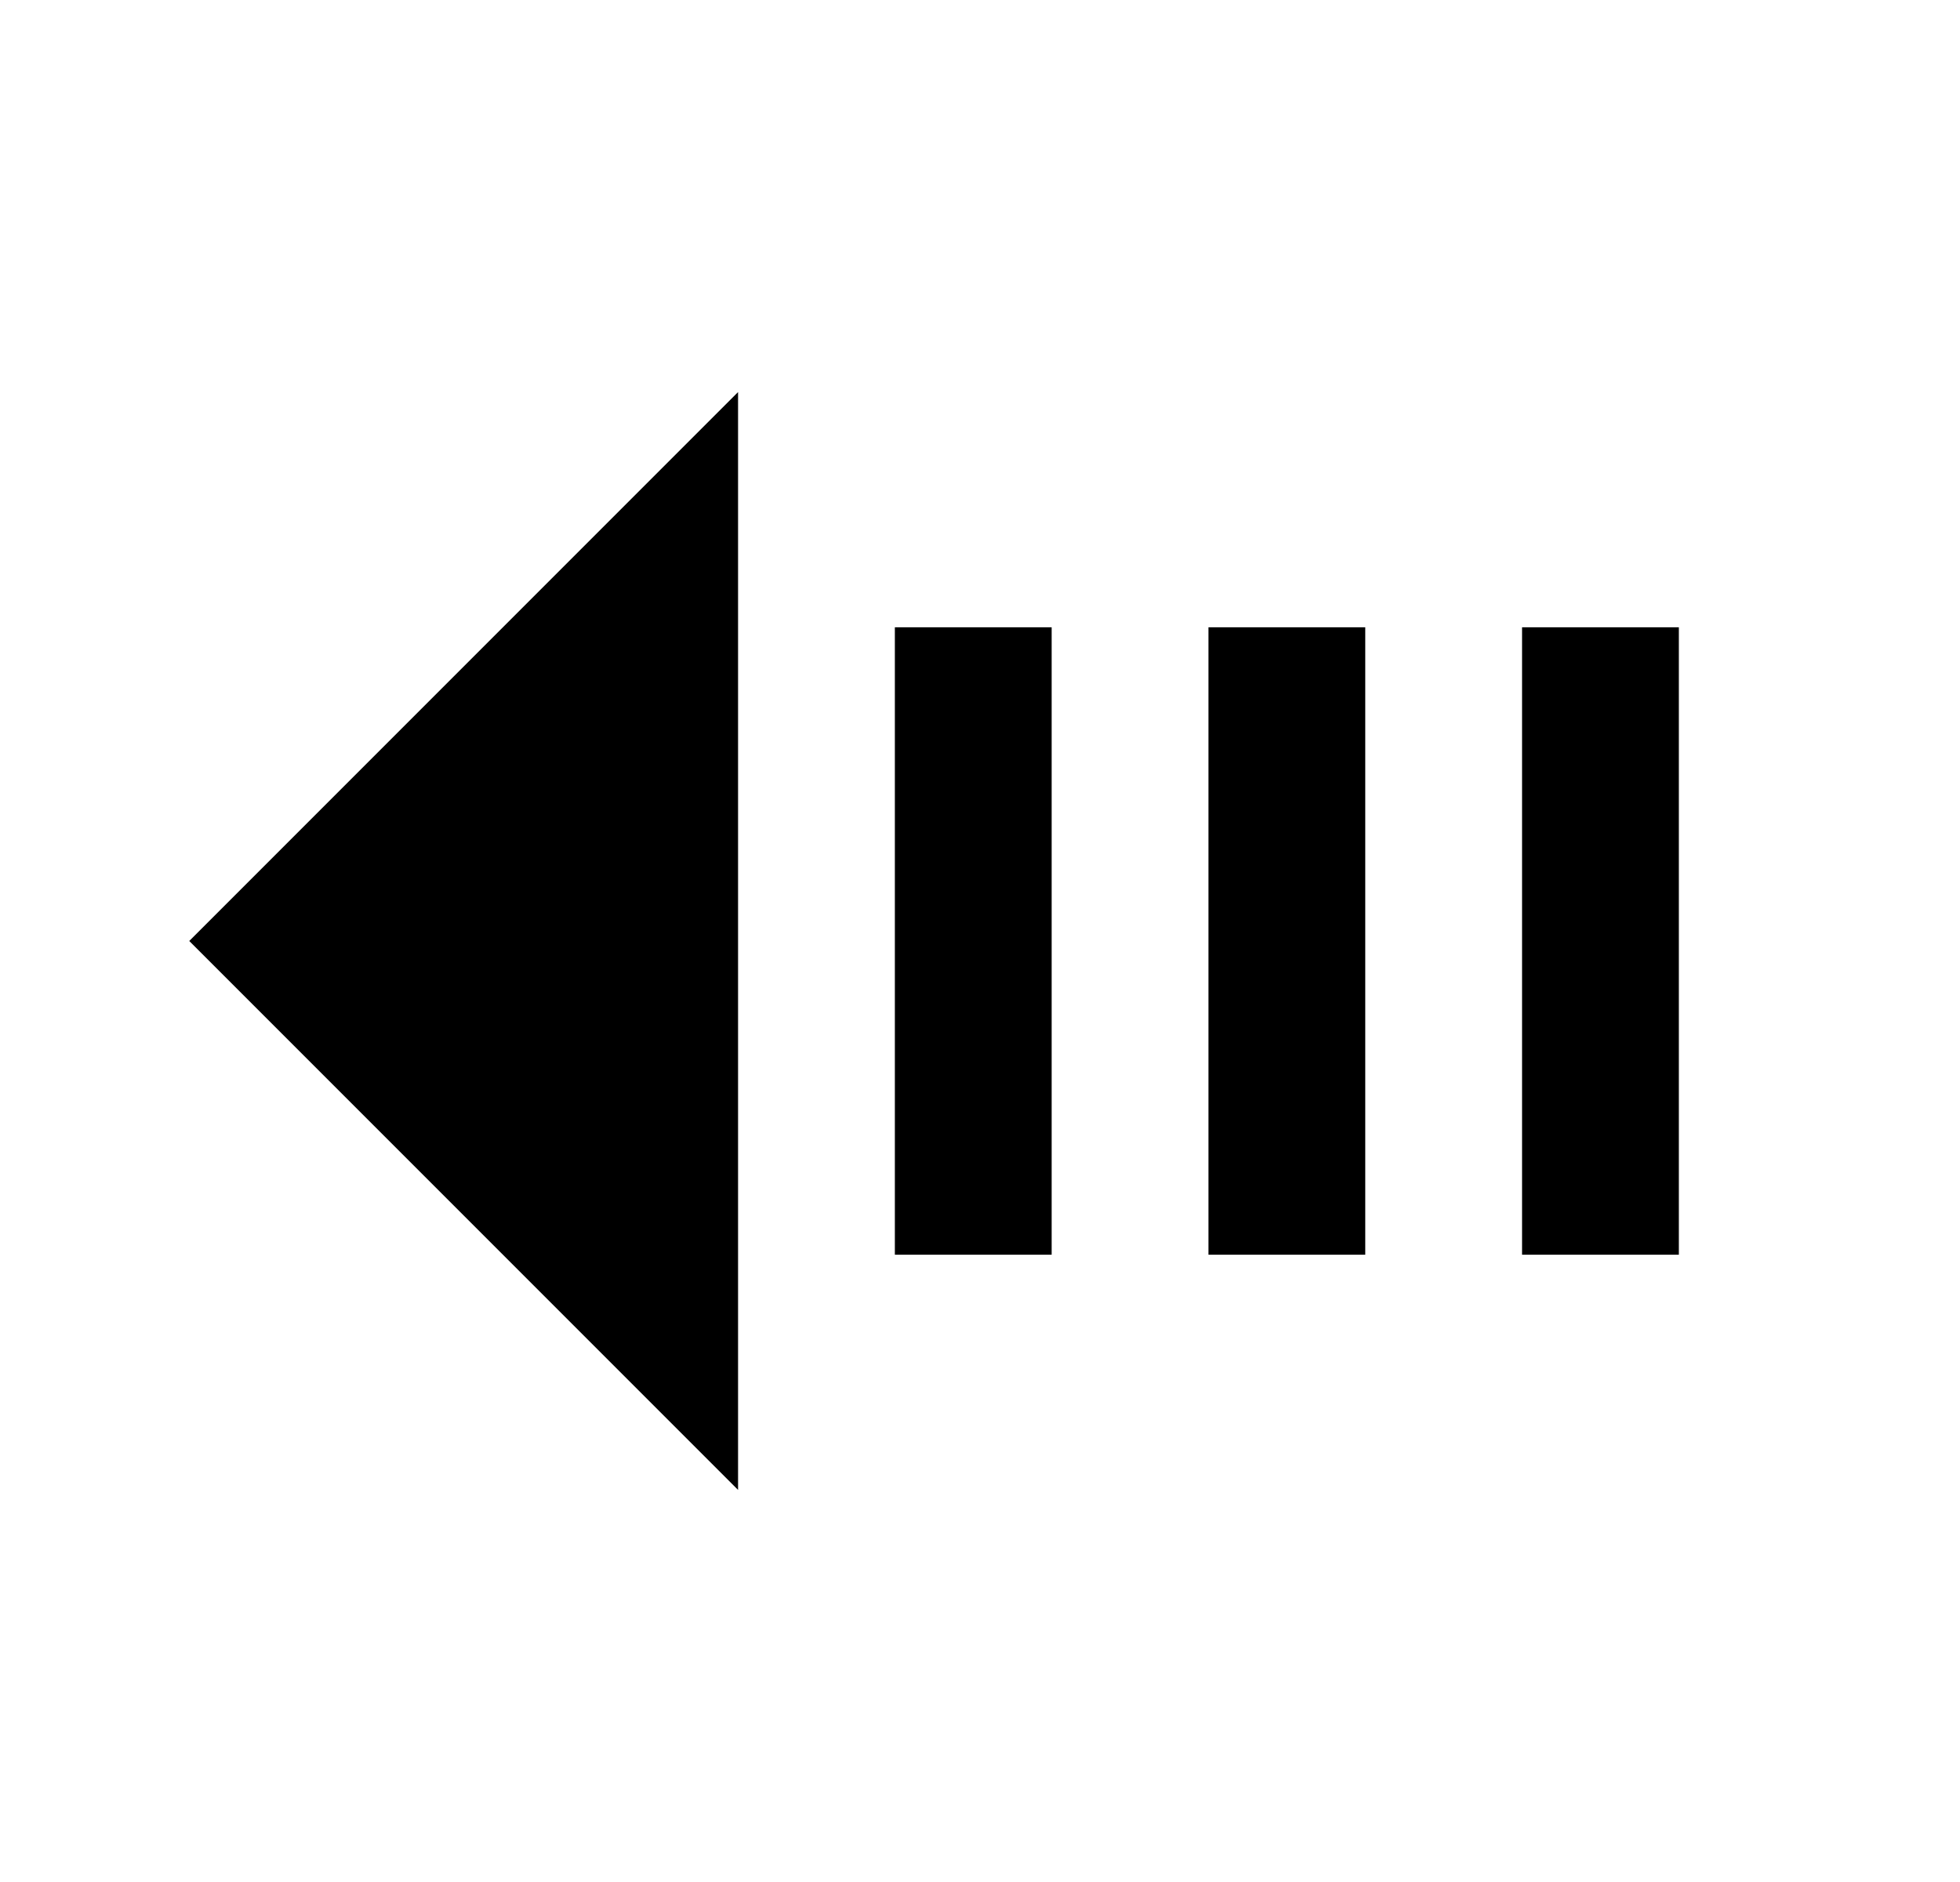 <svg width="25" height="24" viewBox="0 0 25 24" fill="none" xmlns="http://www.w3.org/2000/svg">
<g id="833">
<path id="Vector" d="M21.414 16H19.414V8H21.414V16ZM17.414 16H15.414V8H17.414V16ZM13.414 16H11.414V8H13.414V16ZM9.414 5V19L2.414 12L9.414 5Z" fill="black"/>
</g>
</svg>
